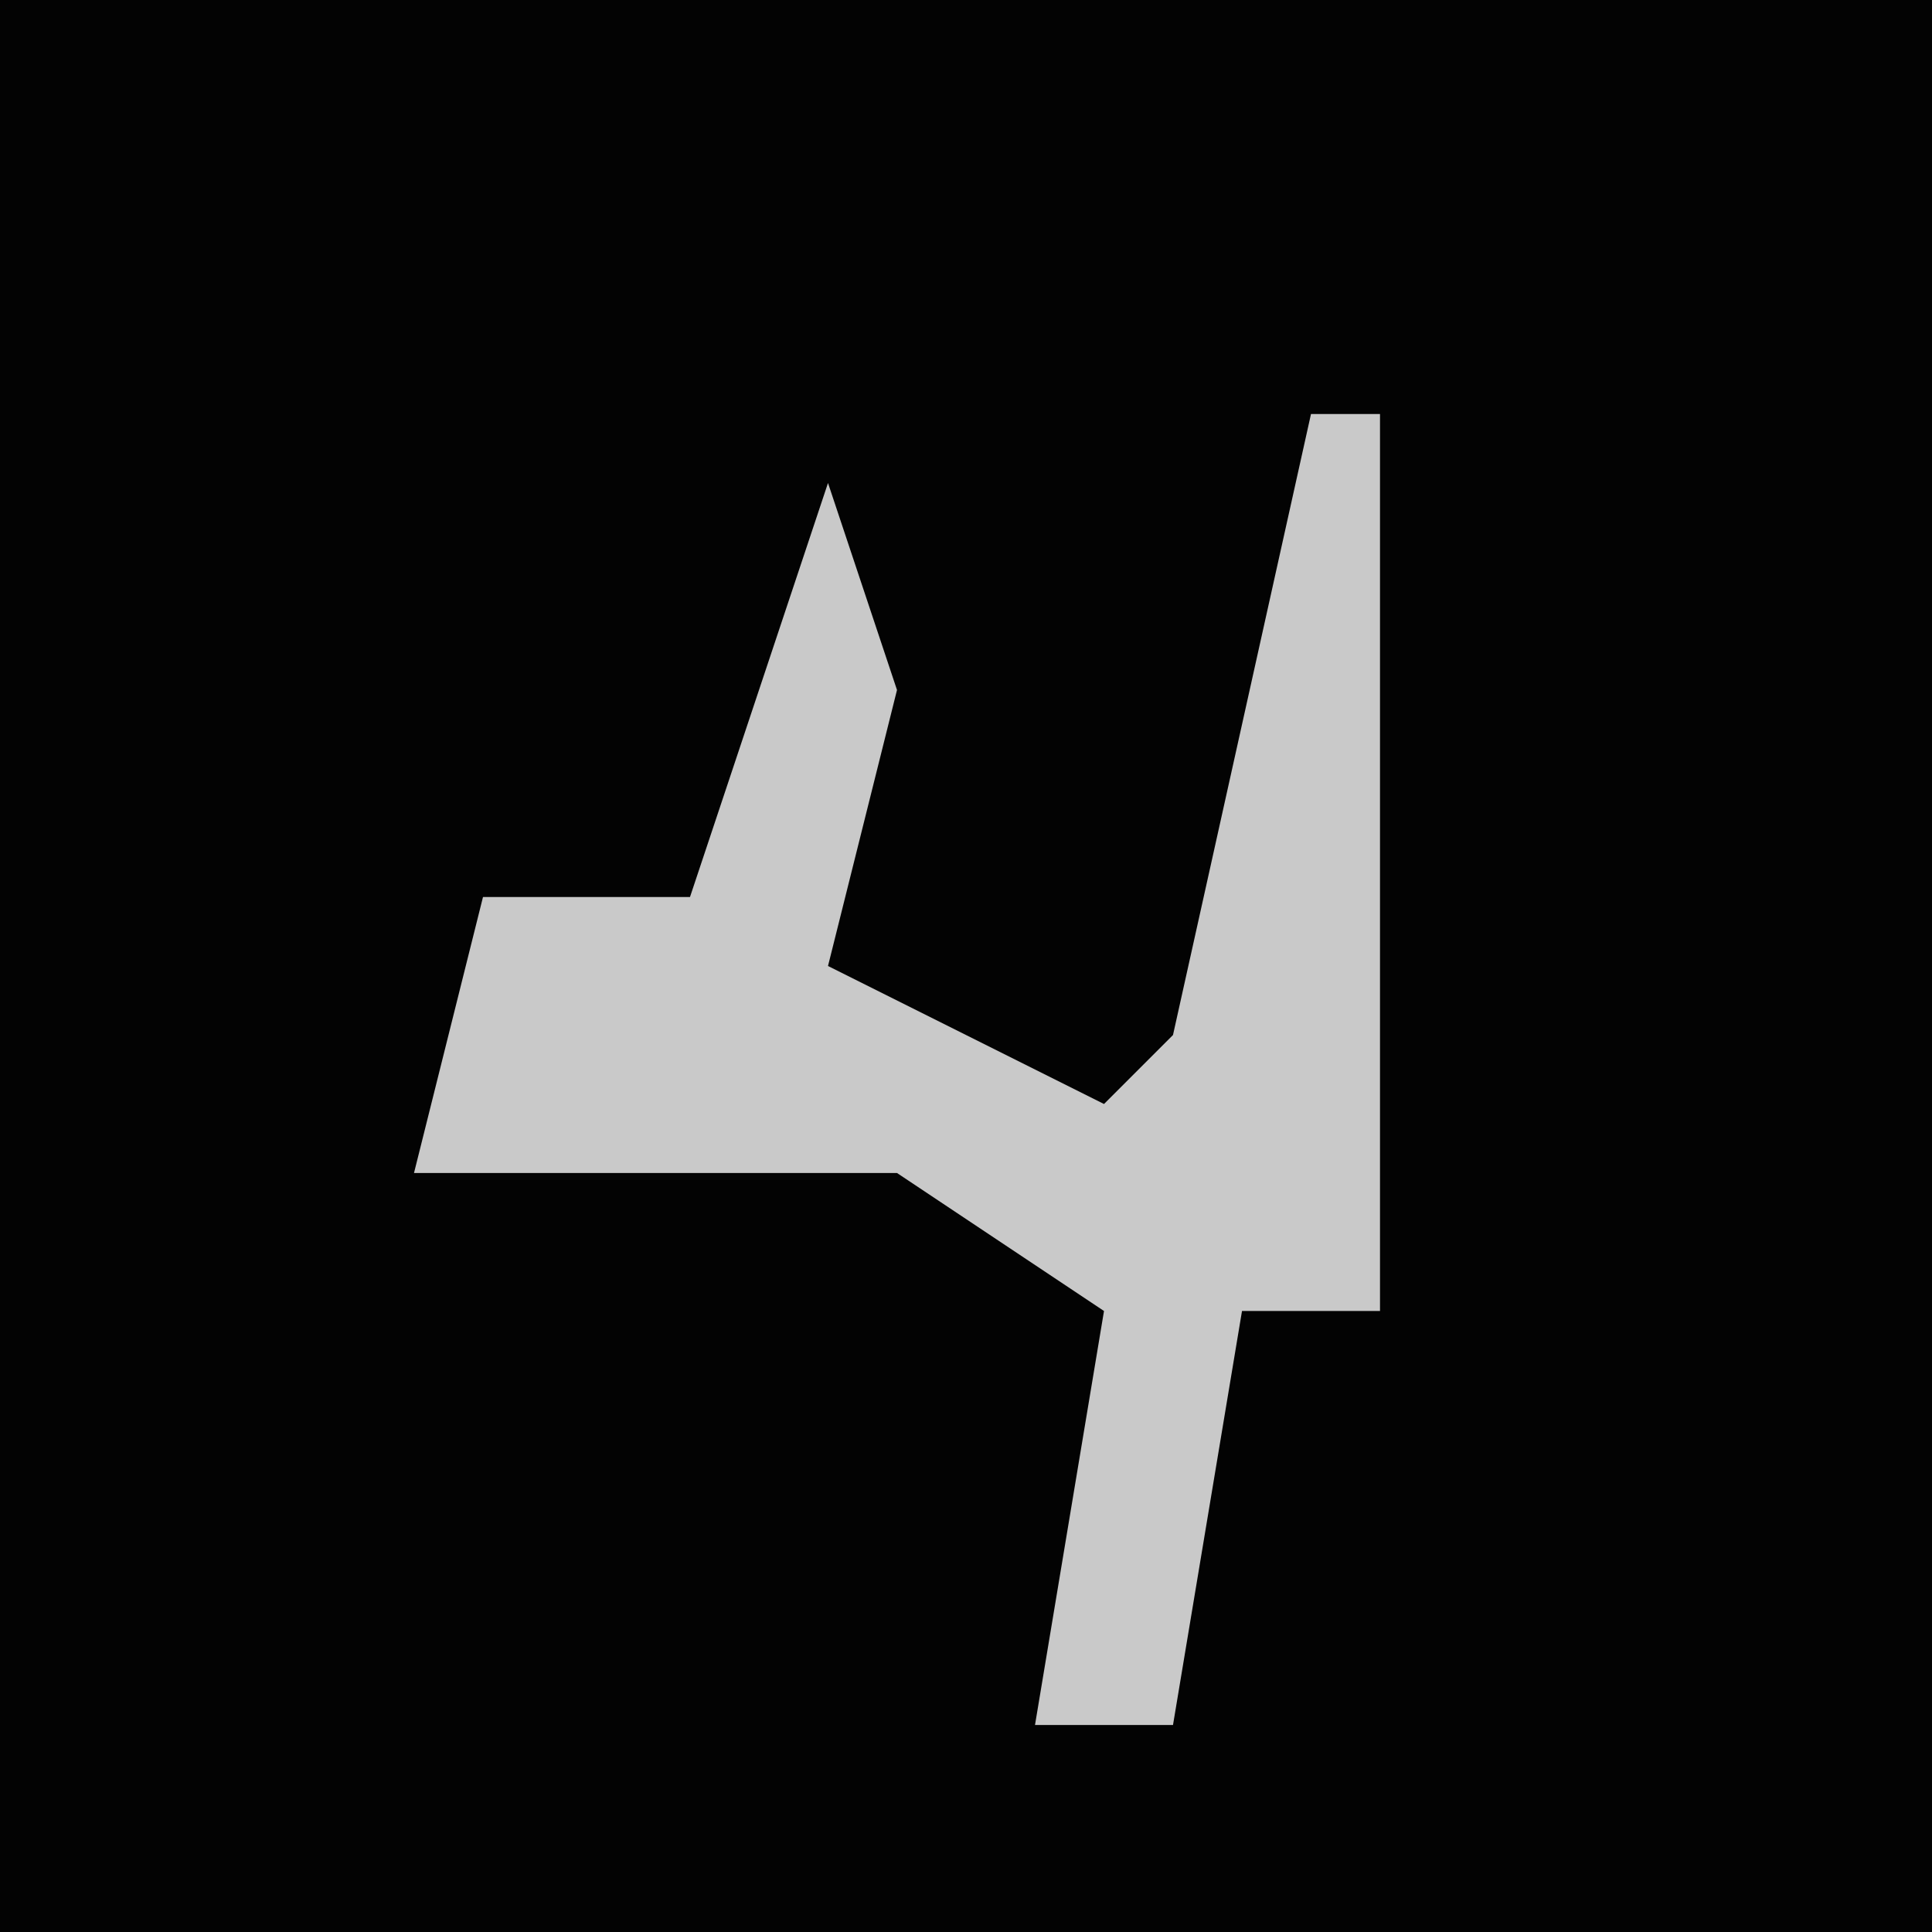 <?xml version="1.0" encoding="UTF-8"?>
<svg version="1.1" xmlns="http://www.w3.org/2000/svg" width="28" height="28">
<path d="M0,0 L28,0 L28,28 L0,28 Z " fill="#030303" transform="translate(0,0)"/>
<path d="M0,0 L1,0 L1,13 L-1,13 L-2,19 L-4,19 L-3,13 L-6,11 L-13,11 L-12,7 L-9,7 L-7,1 L-6,4 L-7,8 L-3,10 L-2,9 Z " fill="#C9C9C9" transform="translate(19,6)"/>
</svg>
